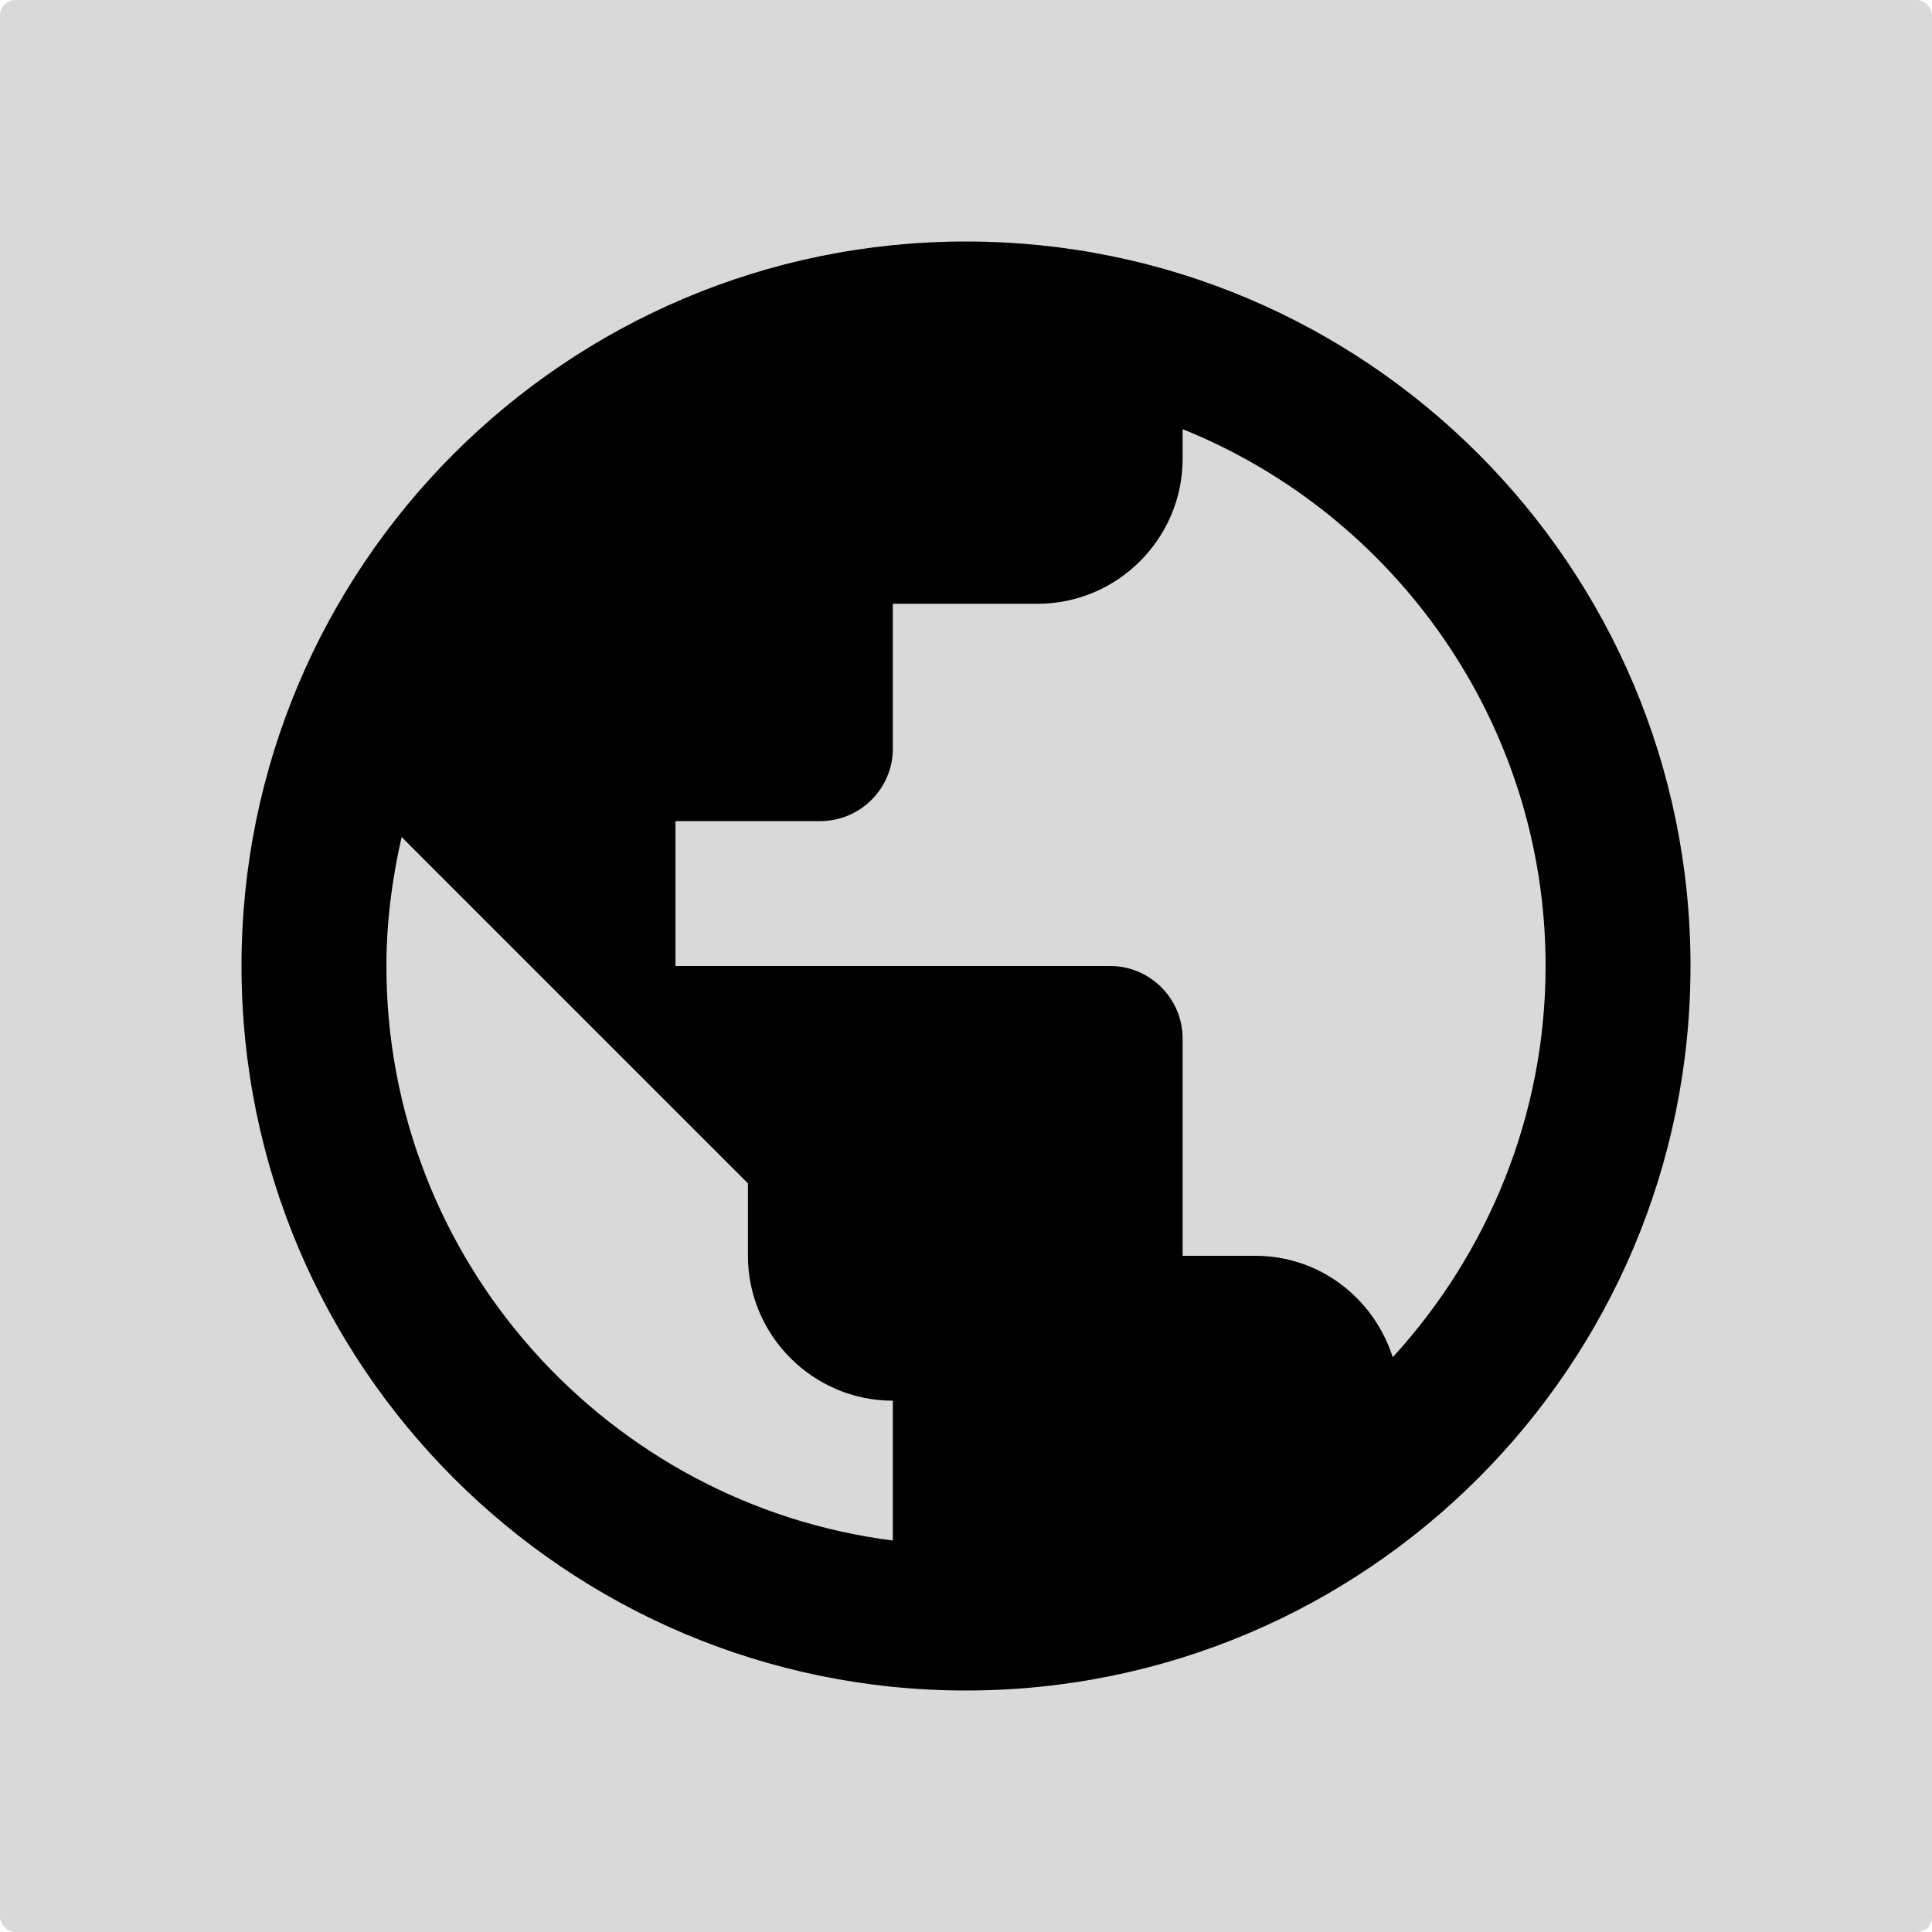 <svg width="1024" height="1024" viewBox="0 0 1024 1024" fill="none" xmlns="http://www.w3.org/2000/svg">
<rect width="1024" height="1024" rx="8" fill="#D9D9D9"/>
<g clip-path="url(#clip0_1_6)">
<path d="M512 128C300.032 128 128 300.032 128 512C128 723.968 300.032 896 512 896C723.968 896 896 723.968 896 512C896 300.032 723.968 128 512 128ZM204.8 512C204.8 488.576 207.872 465.536 212.864 443.648L396.416 627.2V665.6C396.416 707.84 430.976 742.4 473.216 742.4V816.512C322.304 797.312 204.8 668.288 204.8 512ZM738.176 719.36C728.192 688.256 699.776 665.6 665.216 665.6H626.816V550.4C626.816 529.28 609.536 512 588.416 512H358.016V435.2H434.816C455.936 435.2 473.216 417.92 473.216 396.8V320H550.016C592.256 320 626.816 285.44 626.816 243.2V227.456C739.328 272.768 819.2 383.36 819.2 512C819.2 591.872 788.096 664.832 738.176 719.36Z" fill="black"/>
</g>
<defs>
<clipPath id="clip0_1_6">
<rect width="768" height="768" fill="white" transform="translate(128 128)"/>
</clipPath>
</defs>
</svg>
